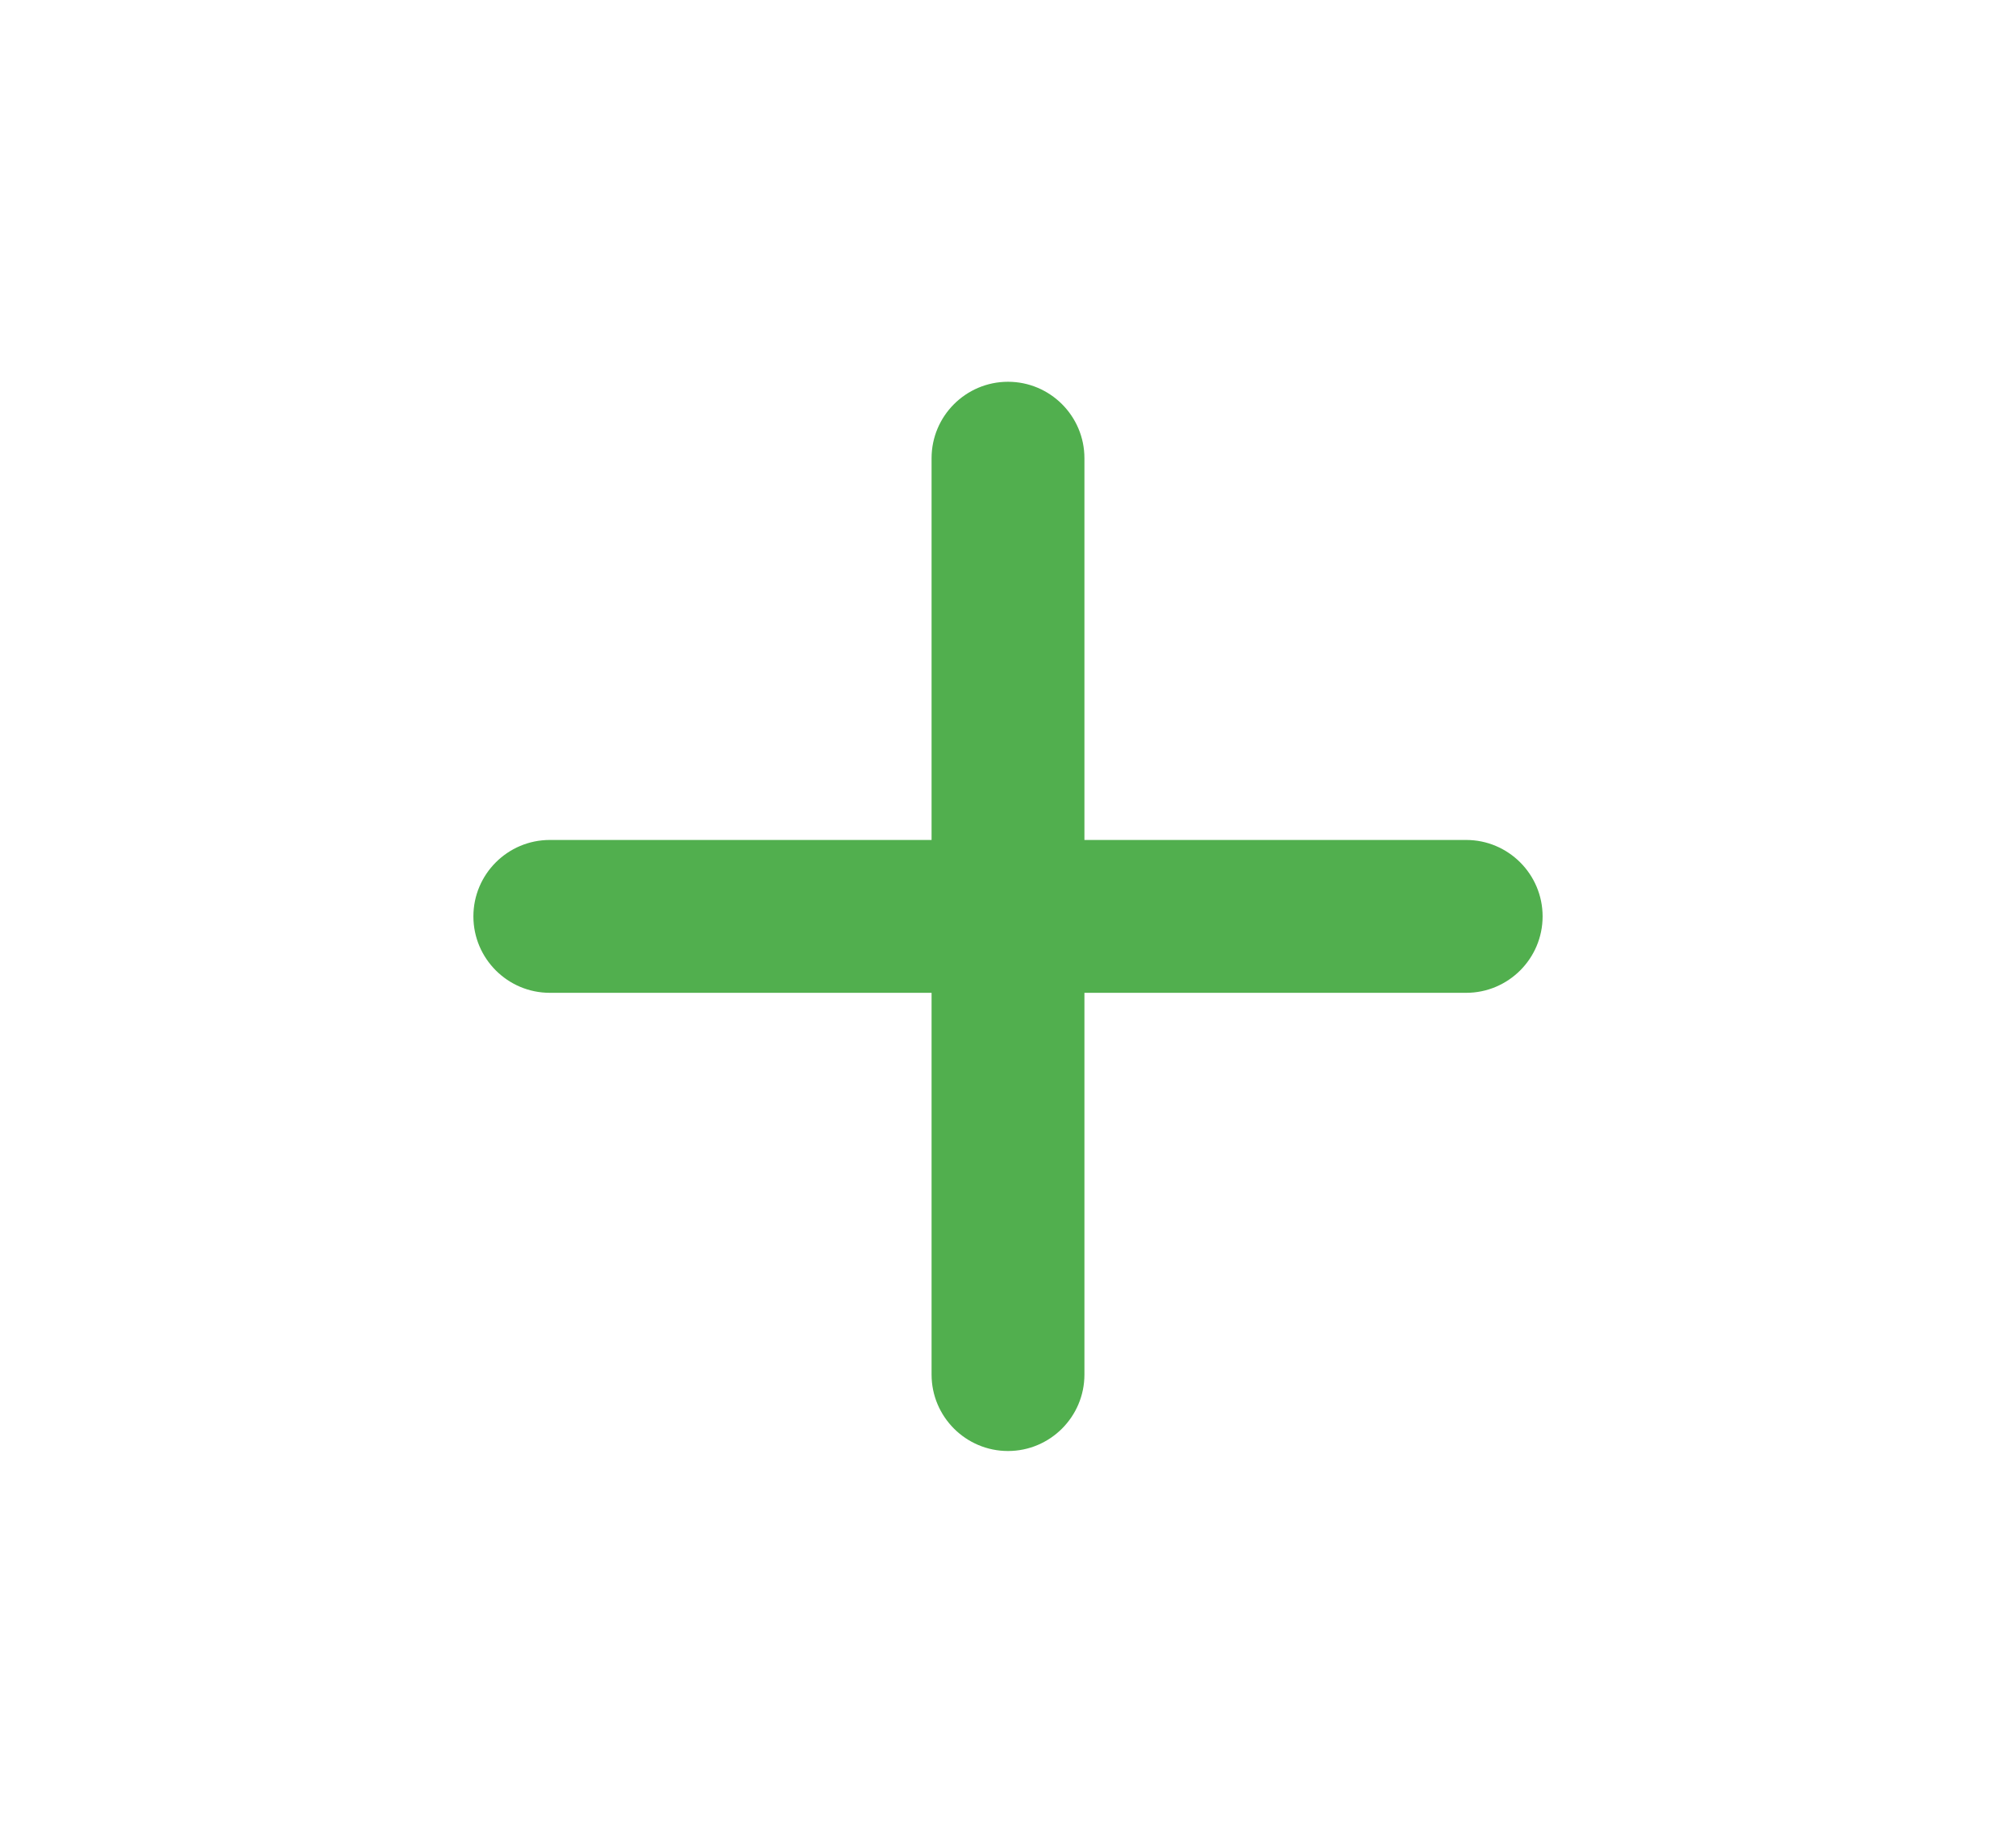 <svg width="11" height="10" viewBox="0 0 11 10" fill="none" xmlns="http://www.w3.org/2000/svg">
<path fill-rule="evenodd" clip-rule="evenodd" d="M2.583 5C2.583 4.77 2.77 4.583 3 4.583H8C8.23 4.583 8.417 4.77 8.417 5C8.417 5.23 8.23 5.417 8 5.417H3C2.77 5.417 2.583 5.23 2.583 5Z" fill="#51AF4E"/>
<path fill-rule="evenodd" clip-rule="evenodd" d="M5.5 2.083C5.73 2.083 5.917 2.27 5.917 2.5L5.917 7.5C5.917 7.73 5.73 7.917 5.5 7.917C5.27 7.917 5.083 7.73 5.083 7.5L5.083 2.5C5.083 2.27 5.27 2.083 5.5 2.083Z" fill="#51AF4E"/>
</svg>

